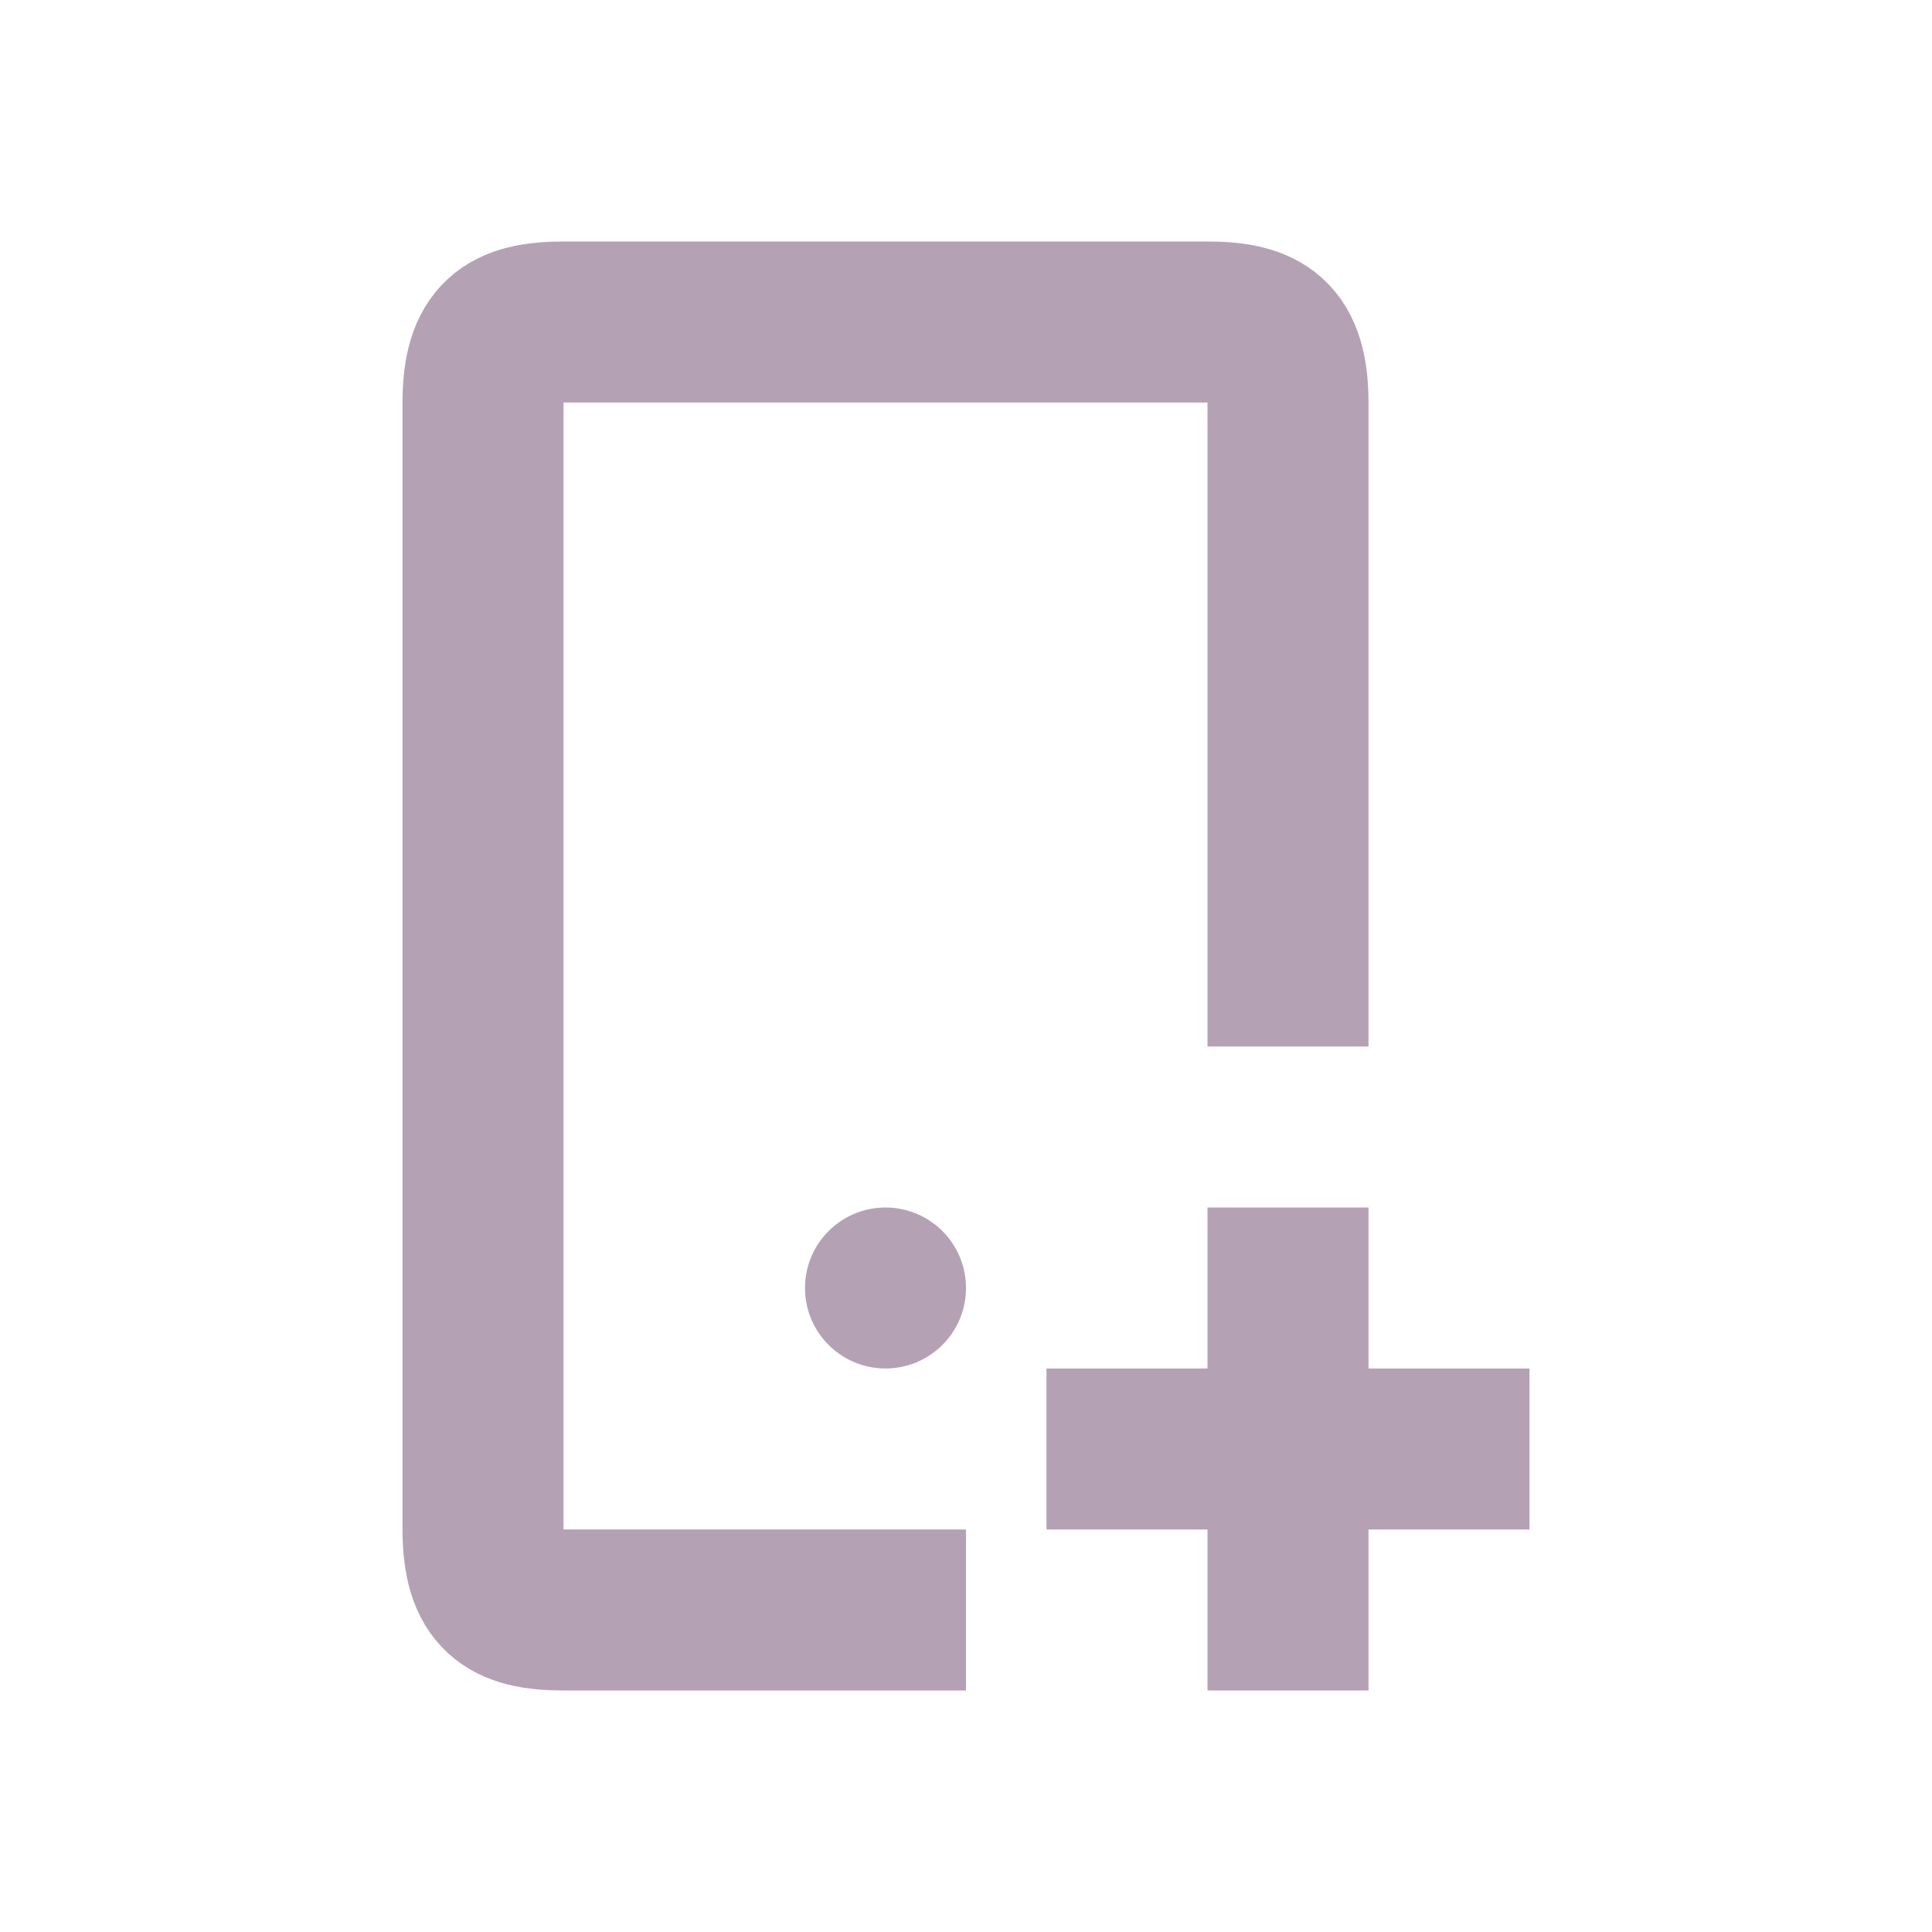 <?xml version="1.0" encoding="UTF-8"?>
<svg width="24px" height="24px" viewBox="0 0 24 24" version="1.1" xmlns="http://www.w3.org/2000/svg" xmlns:xlink="http://www.w3.org/1999/xlink">
    <!-- Generator: sketchtool 50.2 (55047) - http://www.bohemiancoding.com/sketch -->
    <title>CF4177F0-EB3A-415C-9803-F7D5903B9313</title>
    <desc>Created with sketchtool.</desc>
    <defs></defs>
    <g id="Component" stroke="none" stroke-width="1" fill="none" fill-rule="evenodd">
        <g id="🖥-Icons" transform="translate(-112, -432)">
            <g id="Sidebar">
                <g id="icon-valid-referal_export" transform="translate(112, 432)">
                    <g id="⚛️/icon/24/valid-referal">
                        <g id="24px_p-add" transform="translate(6, 4)">
                            <path d="M5,16 L1,16 C0.31,16 0,15.8 0,14.996 L0,1.003 C0,0.199 0.31,1.61486985e-16 1,0 L8.997,0 C9.688,0 10,0.199 10,1.003 L10,8" id="Shape" stroke="#B4A2B4" stroke-width="2" stroke-linecap="square"></path>
                            <path d="M10,12 L10,16" id="Shape" stroke="#B4A2B4" stroke-width="2" stroke-linecap="square"></path>
                            <path d="M8,14 L12,14" id="Shape" stroke="#B4A2B4" stroke-width="2" stroke-linecap="square"></path>
                            <circle id="Oval" fill="#B4A2B4" fill-rule="nonzero" cx="5" cy="12" r="1"></circle>
                        </g>
                    </g>
                </g>
            </g>
        </g>
    </g>
</svg>